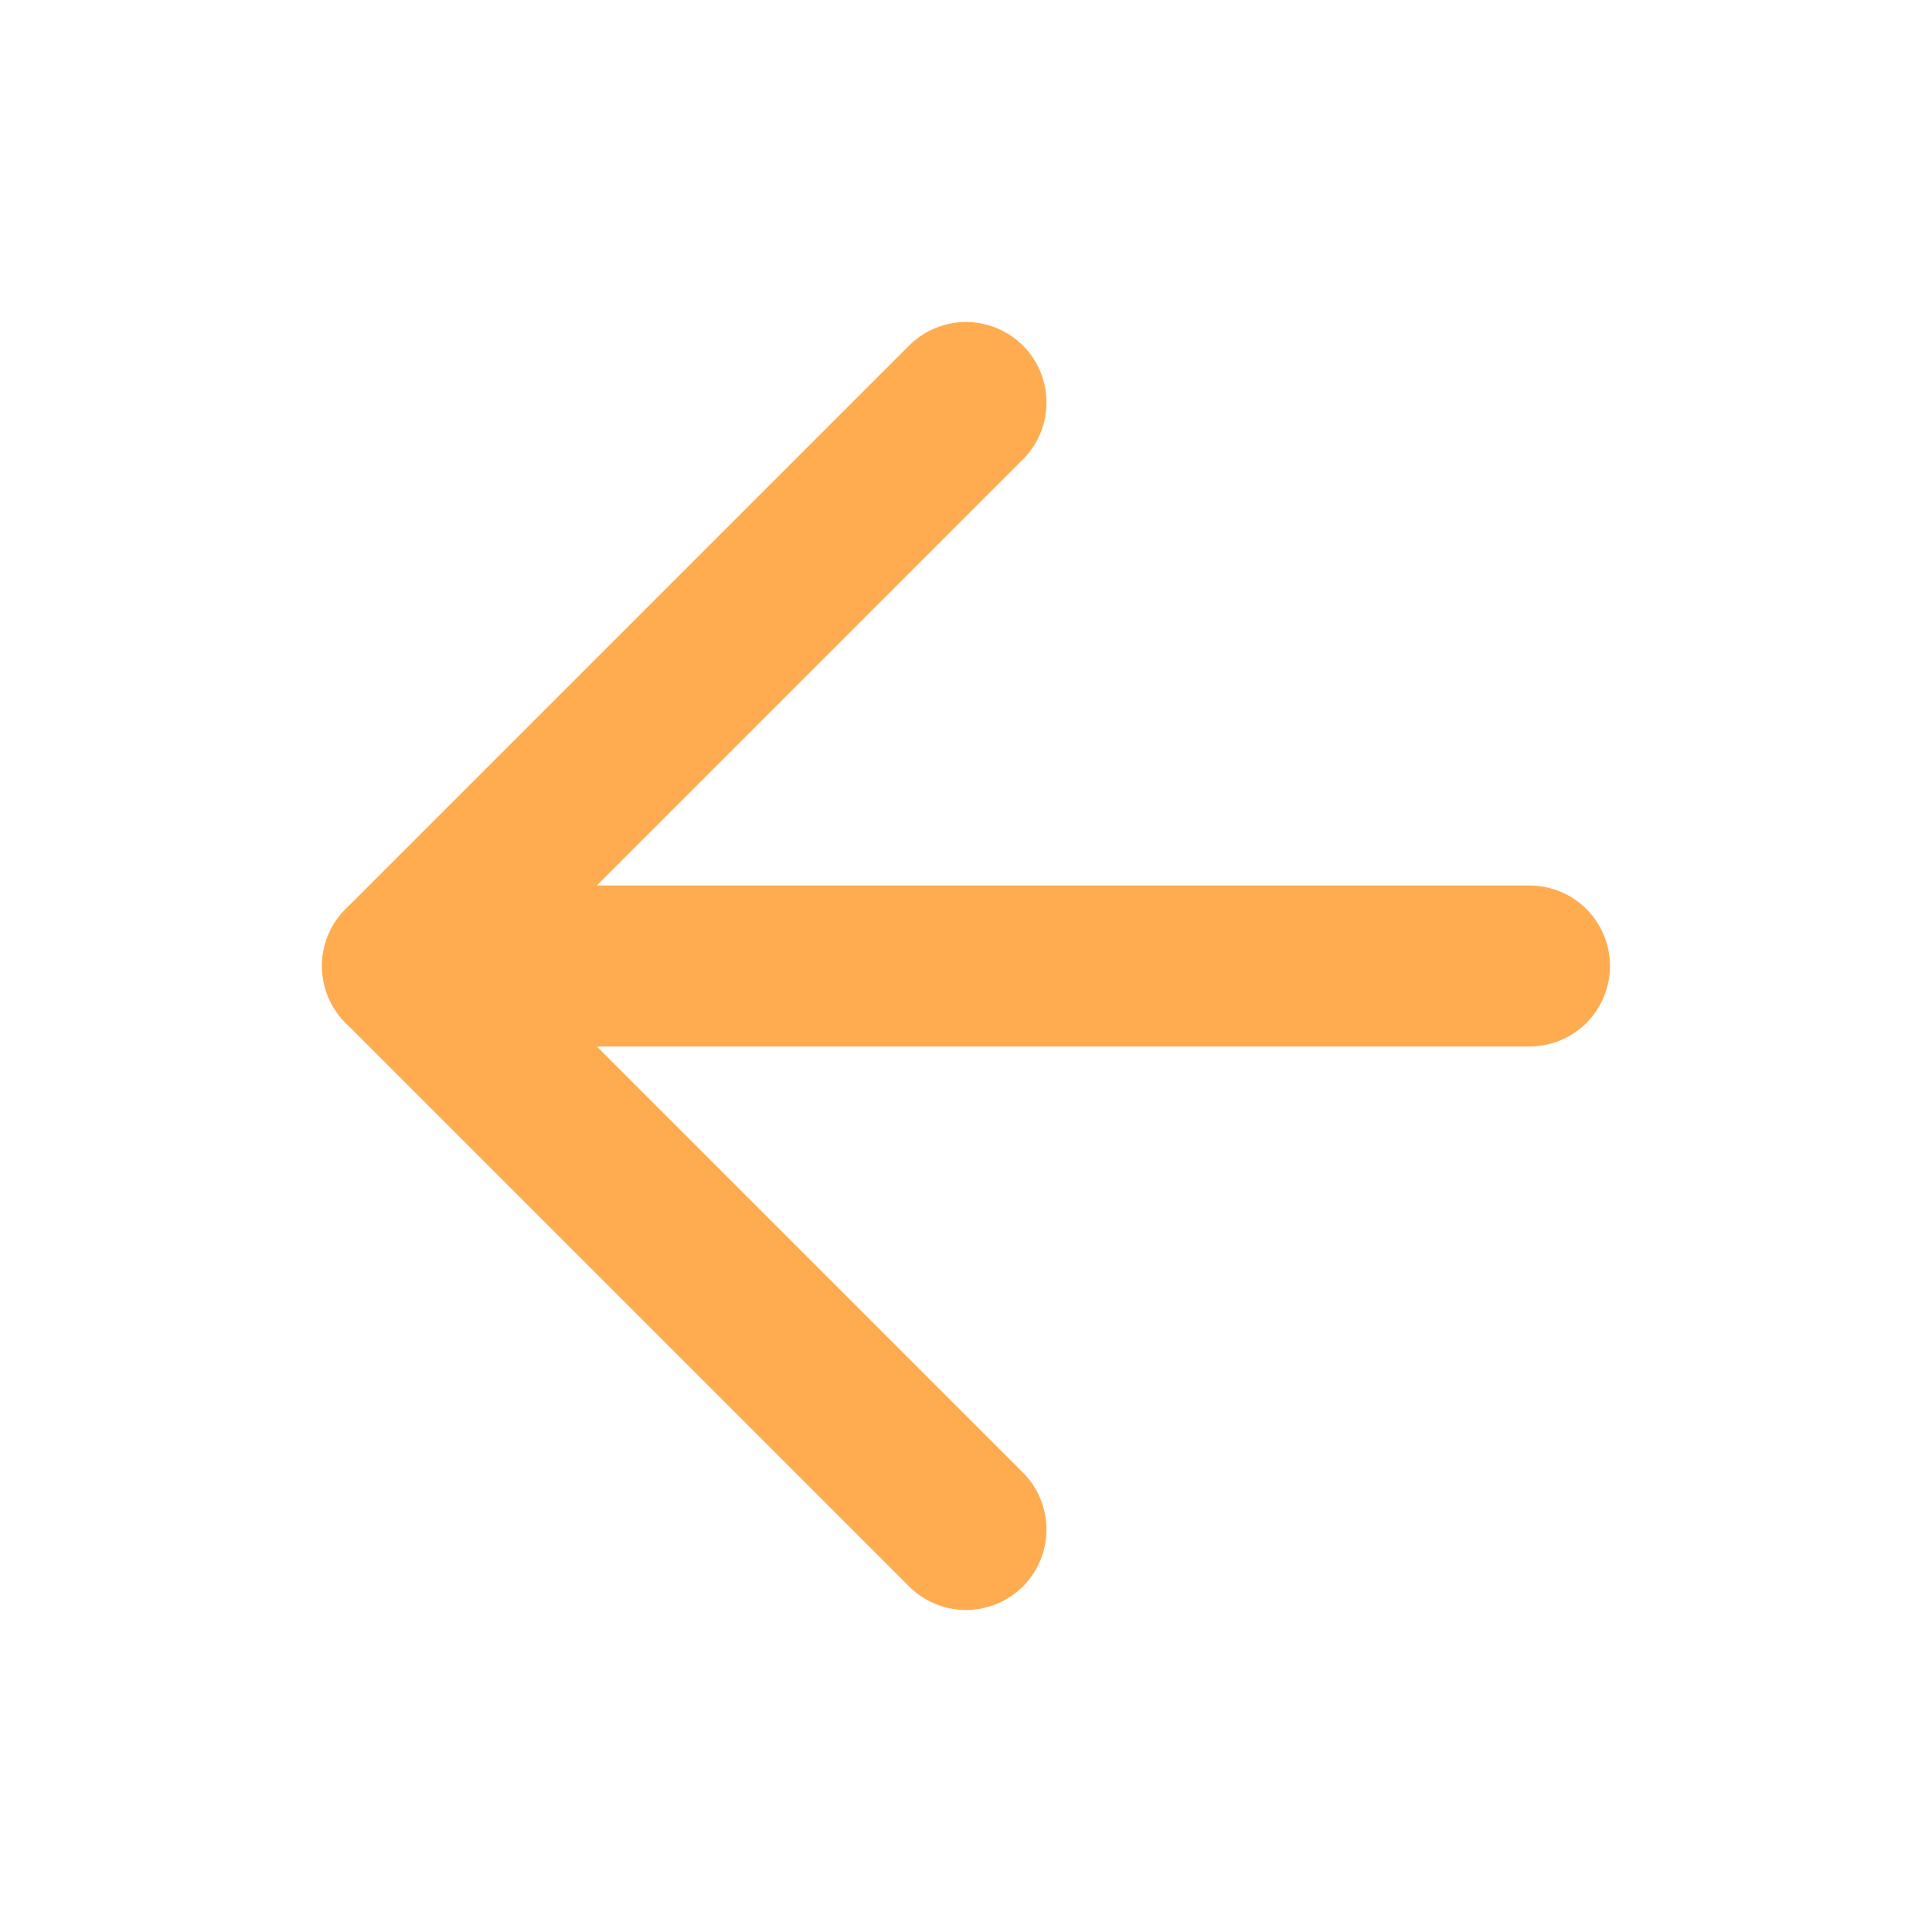 <svg width="24" height="24" viewBox="0 0 24 24" fill="none" xmlns="http://www.w3.org/2000/svg">
<path d="M19 12L5 12" stroke="#FFAC51" stroke-width="2" stroke-linecap="round" stroke-linejoin="round"/>
<path d="M12 19L5 12L12 5" stroke="#FFAC51" stroke-width="2" stroke-linecap="round" stroke-linejoin="round"/>
</svg>
